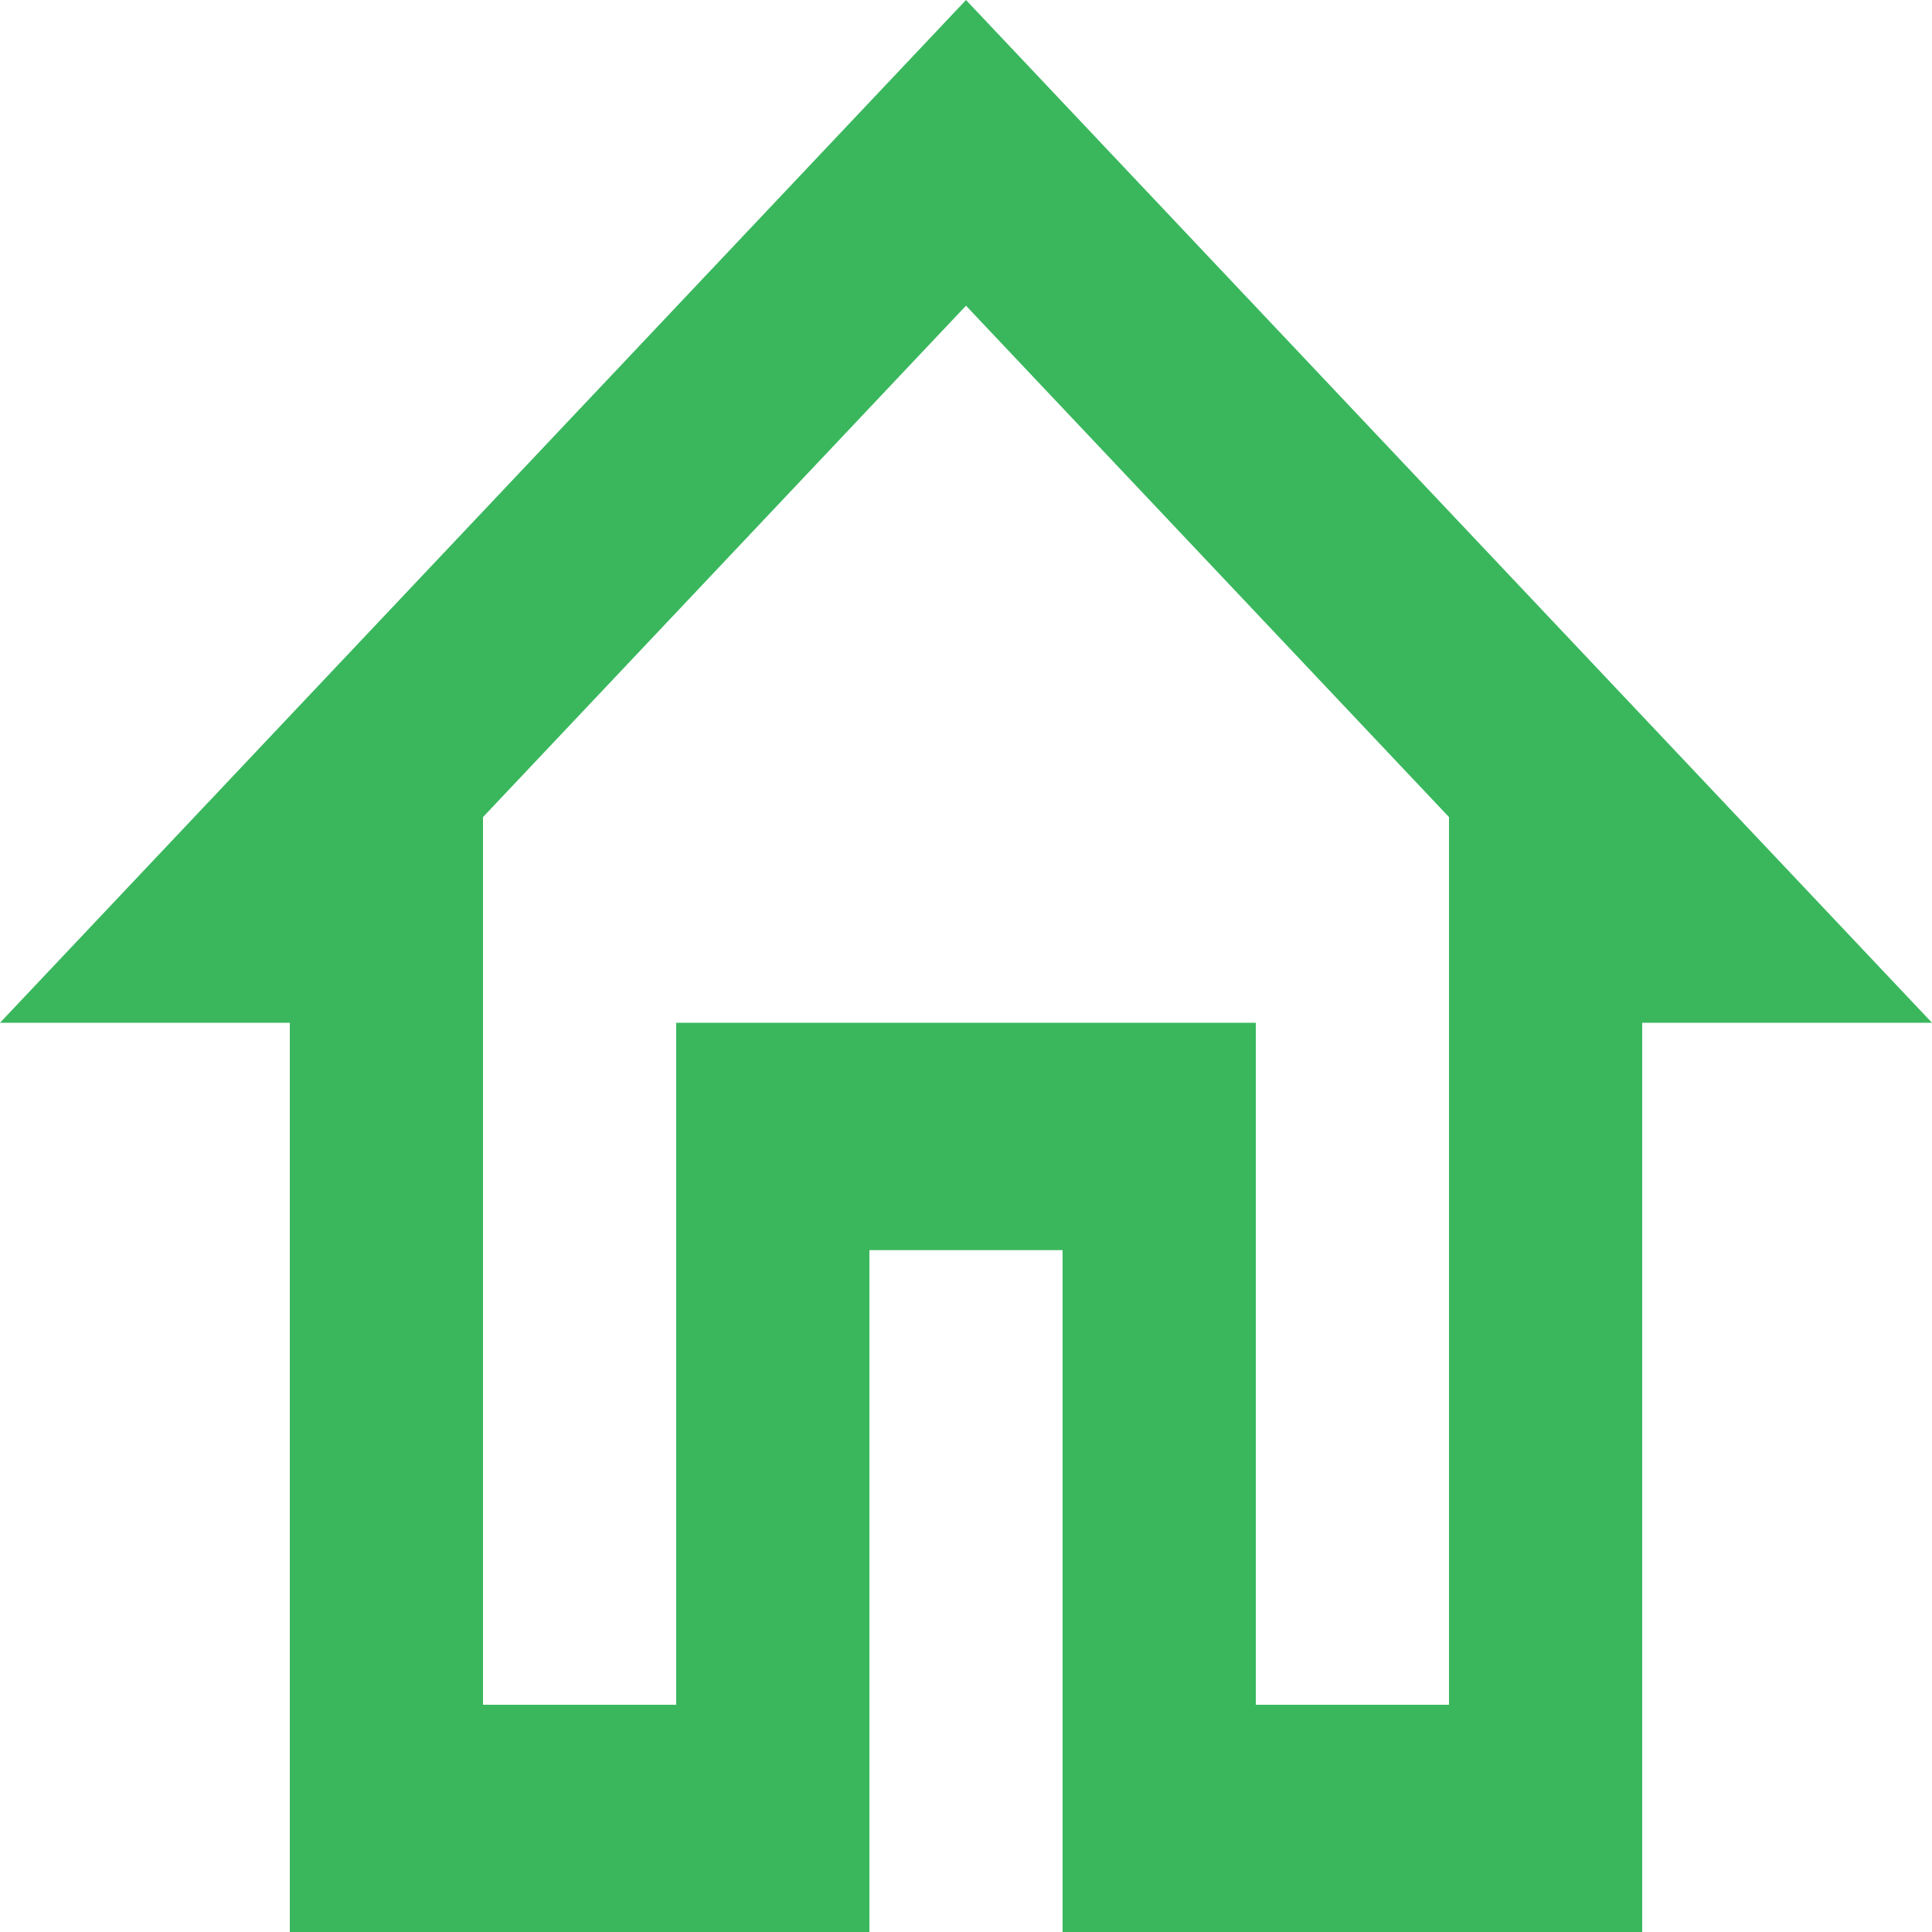 <svg width="13" height="13" viewBox="0 0 13 13" fill="none" xmlns="http://www.w3.org/2000/svg">
<path d="M6.5 2.057L9.75 5.498V11.471H8.45V6.882H4.55V11.471H3.25V5.498L6.5 2.057ZM6.5 0L0 6.882H1.95V13H5.85V8.412H7.15V13H11.05V6.882H13L6.5 0Z" fill="#3AB75D"/>
</svg>
